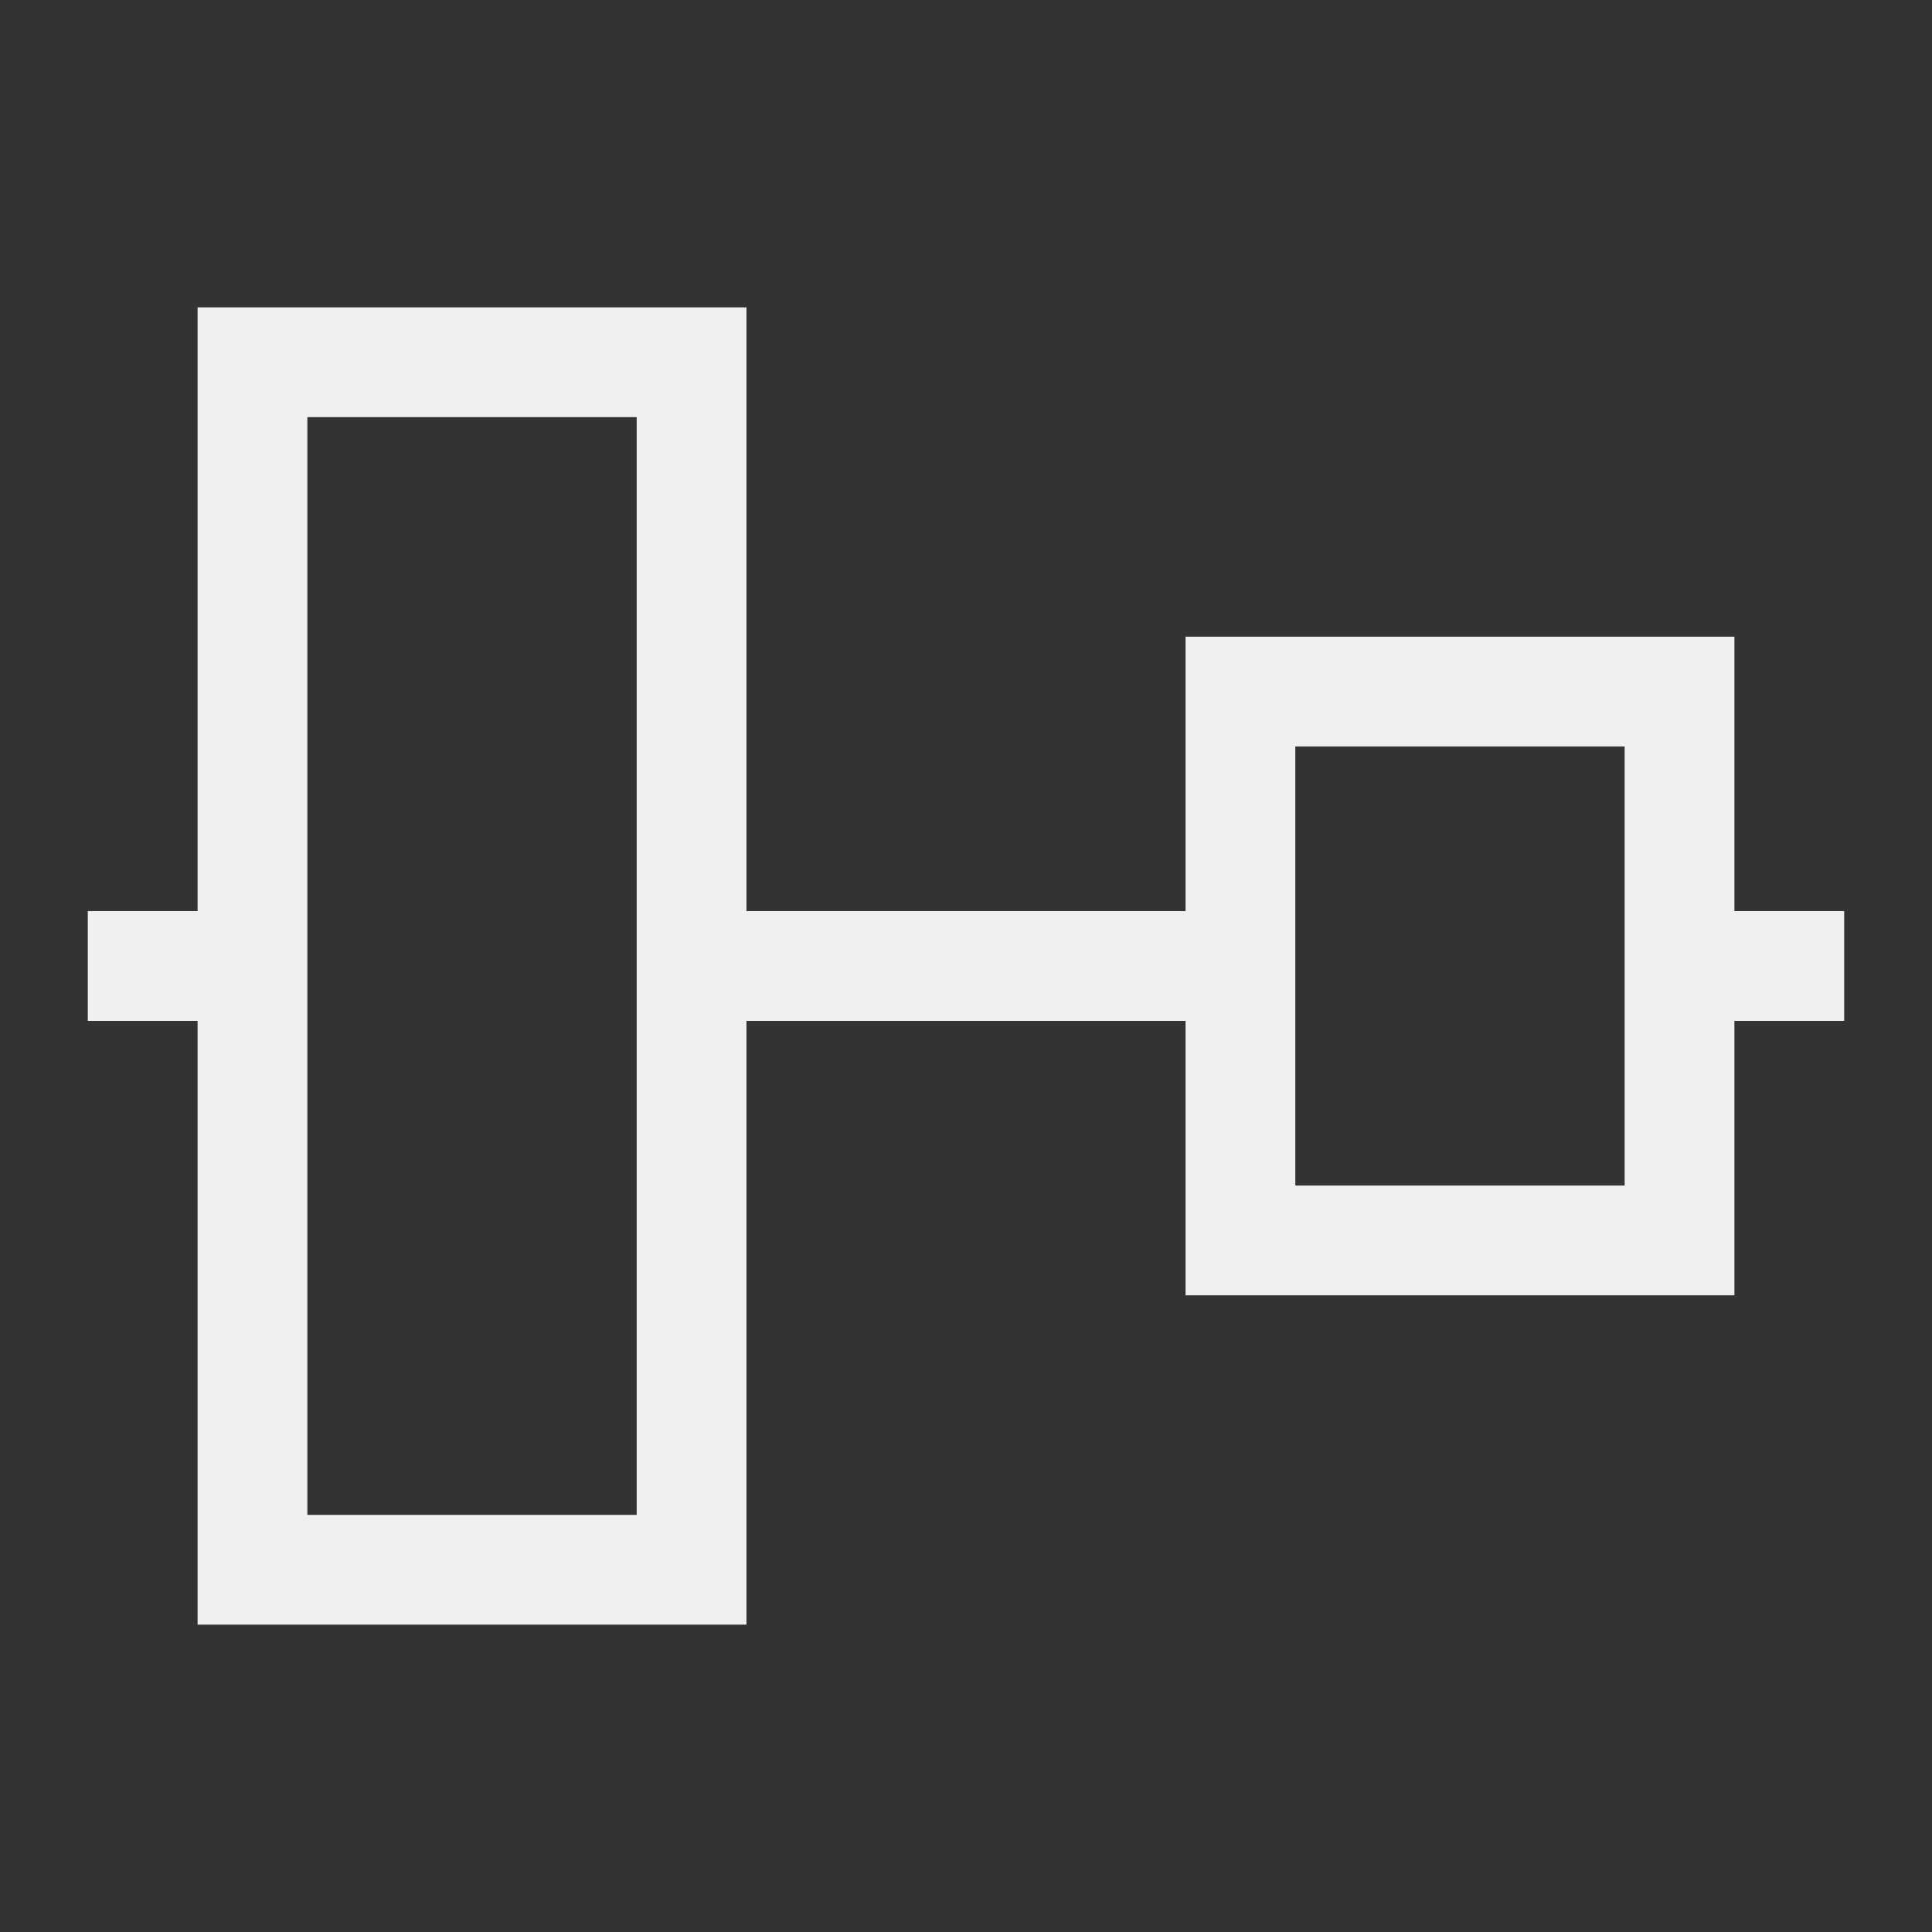 <?xml version="1.0" encoding="UTF-8"?>
<svg version="1.1" viewBox="0 0 22 22" xmlns="http://www.w3.org/2000/svg"><rect x="0" y="0" width="22" height="22" fill="#333333" stroke="none"/><defs><style type="text/css">.ColorScheme-Text {
        color:#eff0f1;
      }</style></defs><path class="ColorScheme-Text" d="m21 10.375h-1.25v-3.125h-6.25v3.125h-5v-6.875h-6.25v6.875h-1.25v1.25h1.25v6.875h6.25v-6.875h5v3.125h6.25v-3.125h1.25v-1.25m-2.5-1.875v5h-3.75v-5h3.75m-11.25-3.75v12.5h-3.75v-12.5h3.75" color="#eff0f1" fill="currentColor"/></svg>

